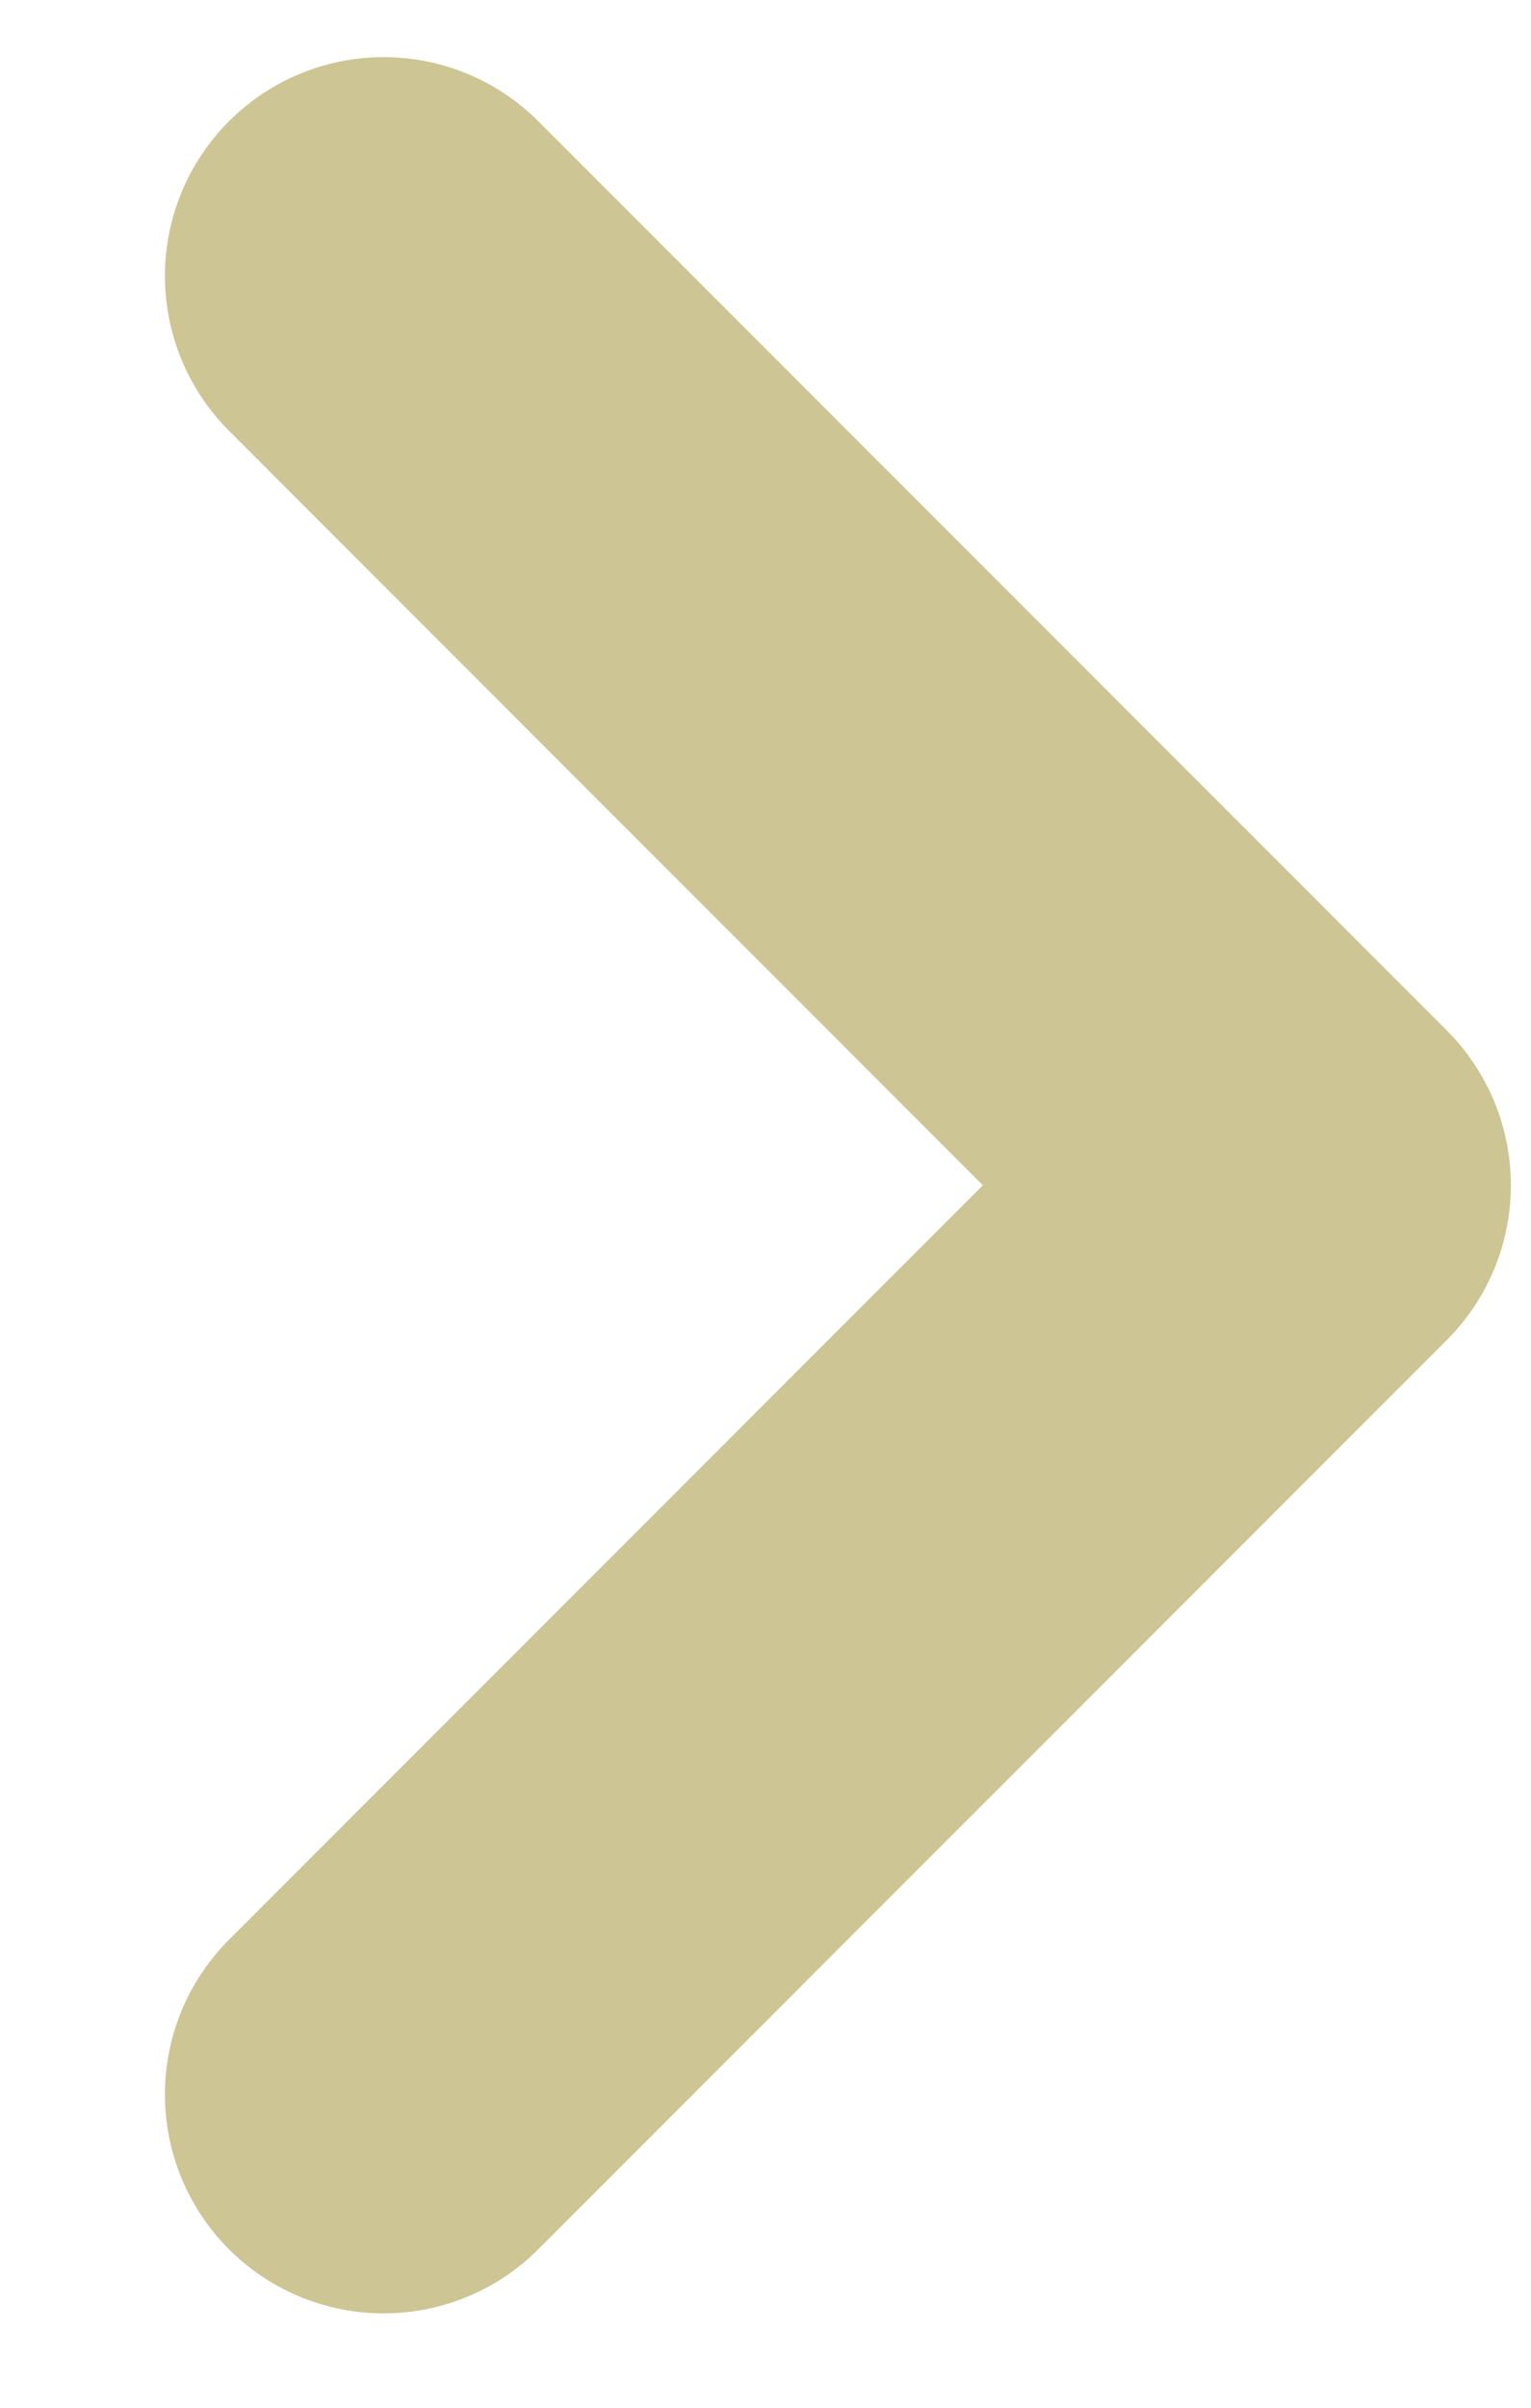 <svg width="7" height="11" viewBox="0 0 7 11" fill="none" xmlns="http://www.w3.org/2000/svg">
<path d="M1.754 1.261L5.908 5.415L1.754 9.569" stroke="#CEC595" stroke-width="2" stroke-linecap="round" stroke-linejoin="round"/>
</svg>
